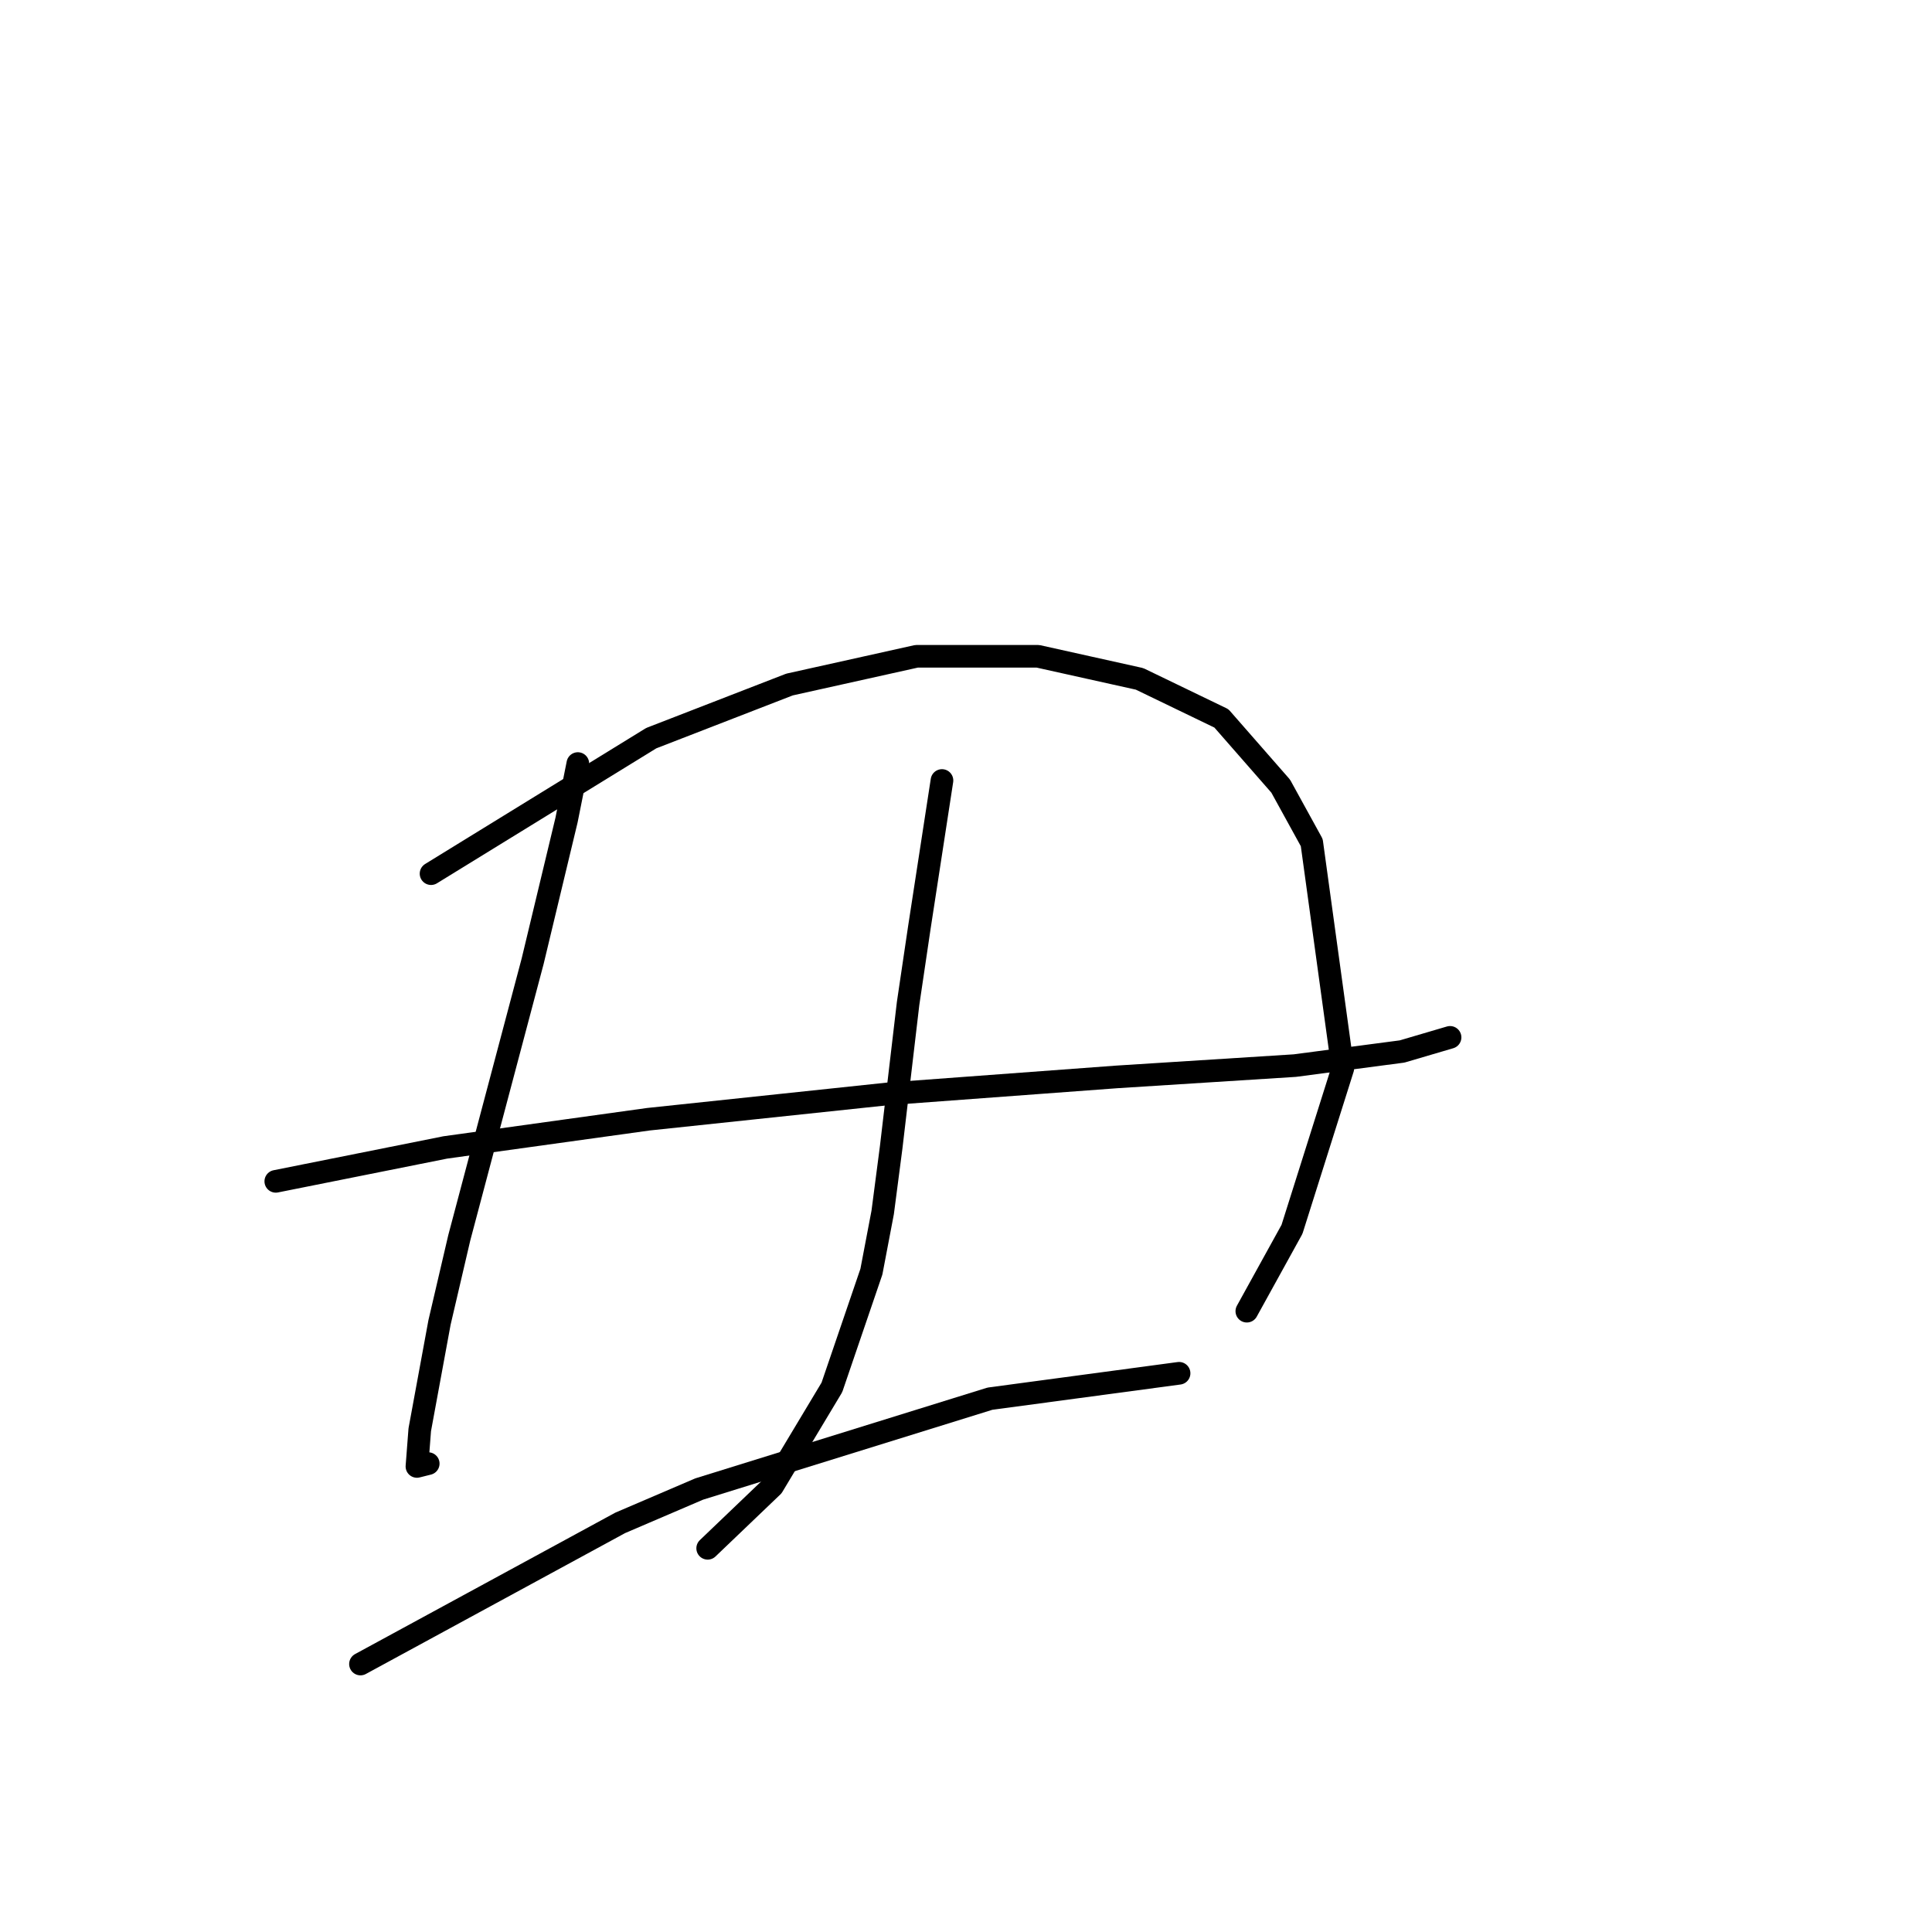 <?xml version="1.0" standalone="no"?>
    <svg width="256" height="256" xmlns="http://www.w3.org/2000/svg" version="1.1">
    <polyline stroke="black" stroke-width="3" stroke-linecap="round" fill="transparent" stroke-linejoin="round" points="76.566 101.176 75.818 104.917 75.07 108.657 70.581 127.358 60.857 164.013 58.238 175.234 55.62 189.447 55.246 194.31 56.742 193.936 56.742 193.936 " />
        <polyline stroke="black" stroke-width="3" stroke-linecap="round" fill="transparent" stroke-linejoin="round" points="57.116 115.763 71.703 106.787 86.291 97.81 104.618 90.703 121.449 86.963 137.533 86.963 150.998 89.955 161.845 95.192 169.699 104.168 173.814 111.649 177.928 141.572 171.196 162.891 165.211 173.738 165.211 173.738 " />
        <polyline stroke="black" stroke-width="3" stroke-linecap="round" fill="transparent" stroke-linejoin="round" points="36.544 156.533 47.765 154.289 58.986 152.044 85.917 148.304 117.709 144.938 148.006 142.694 171.57 141.198 185.783 139.327 192.141 137.457 192.141 137.457 " />
        <polyline stroke="black" stroke-width="3" stroke-linecap="round" fill="transparent" stroke-linejoin="round" points="124.816 103.42 123.32 113.145 121.823 122.87 120.327 132.969 118.083 152.044 116.961 160.647 115.465 168.502 110.229 183.837 102.374 196.928 93.771 205.157 93.771 205.157 " />
        <polyline stroke="black" stroke-width="3" stroke-linecap="round" fill="transparent" stroke-linejoin="round" points="47.765 220.492 64.971 211.141 82.176 201.79 92.649 197.302 131.174 185.333 156.234 181.967 156.234 181.967 " />
        </svg>